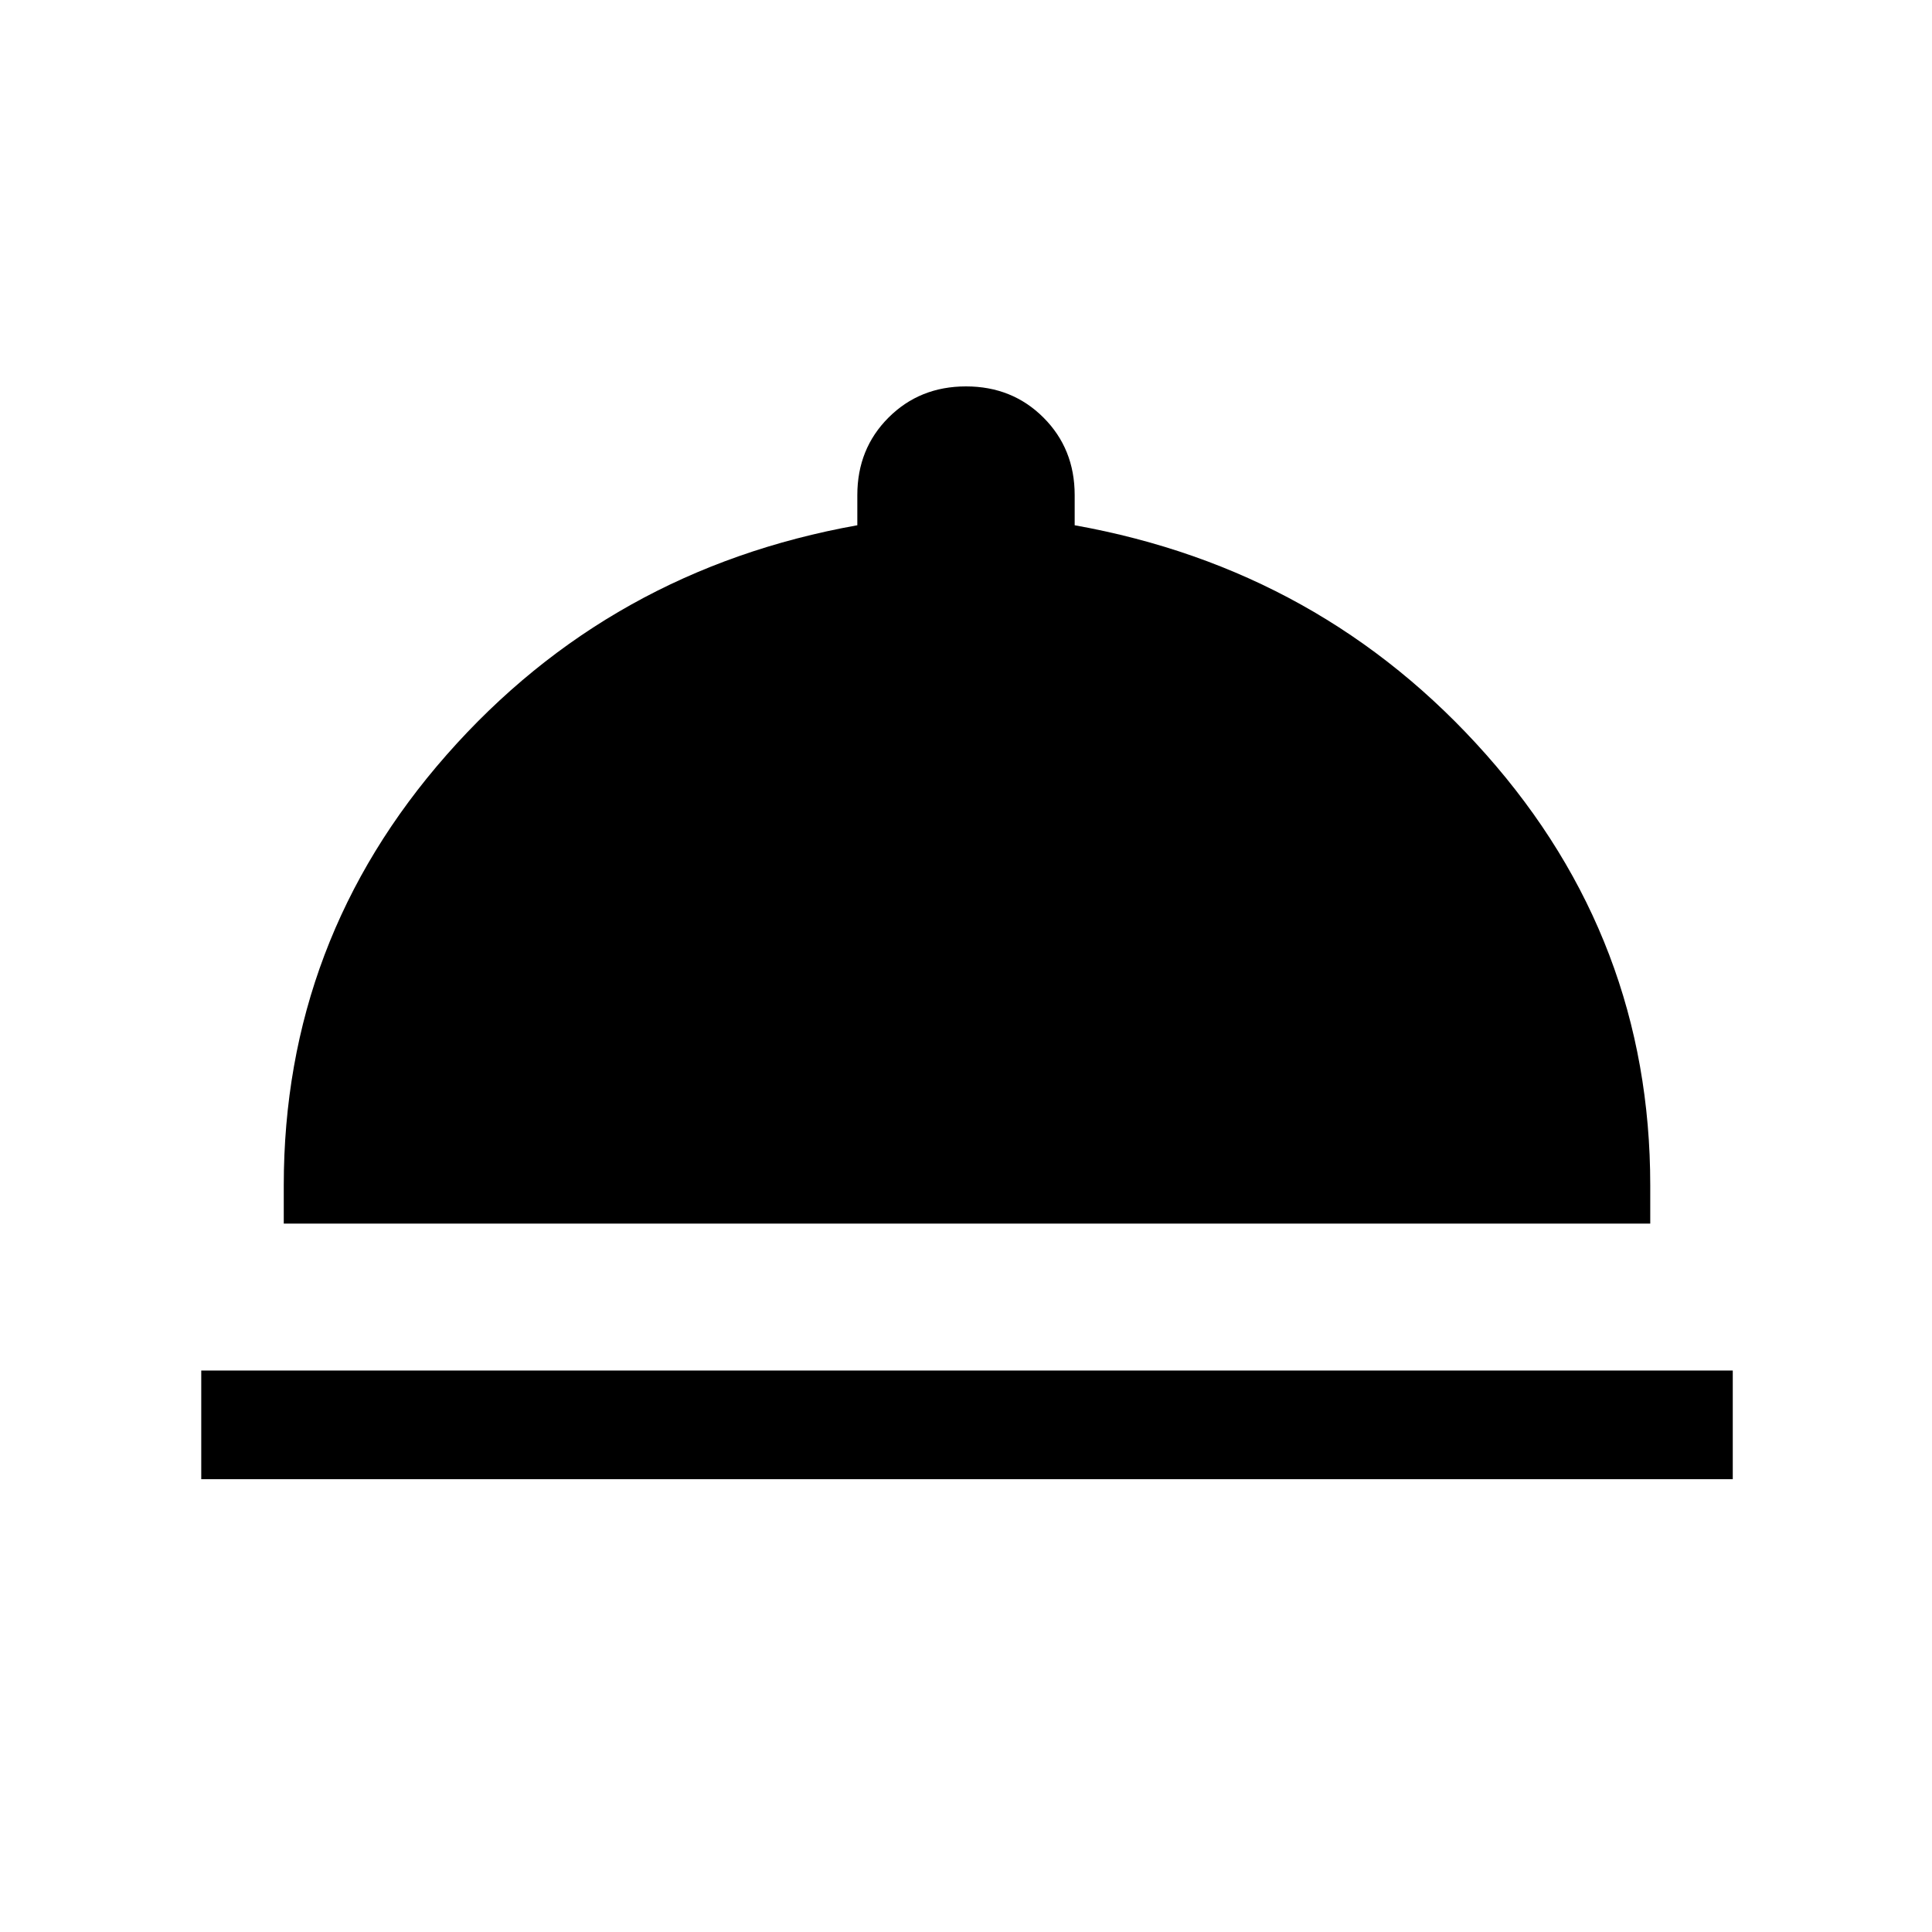 <svg xmlns="http://www.w3.org/2000/svg" height="24" viewBox="0 -960 960 960" width="24"><path d="M100-225v-54h761v54H100Zm41-127v-19q0-122 81-214t204-114v-15q0-23 15.5-38.5T480-768q23 0 38.5 15.5T534-714v15q123 22 204.5 114T820-371v19H141Z"/></svg>